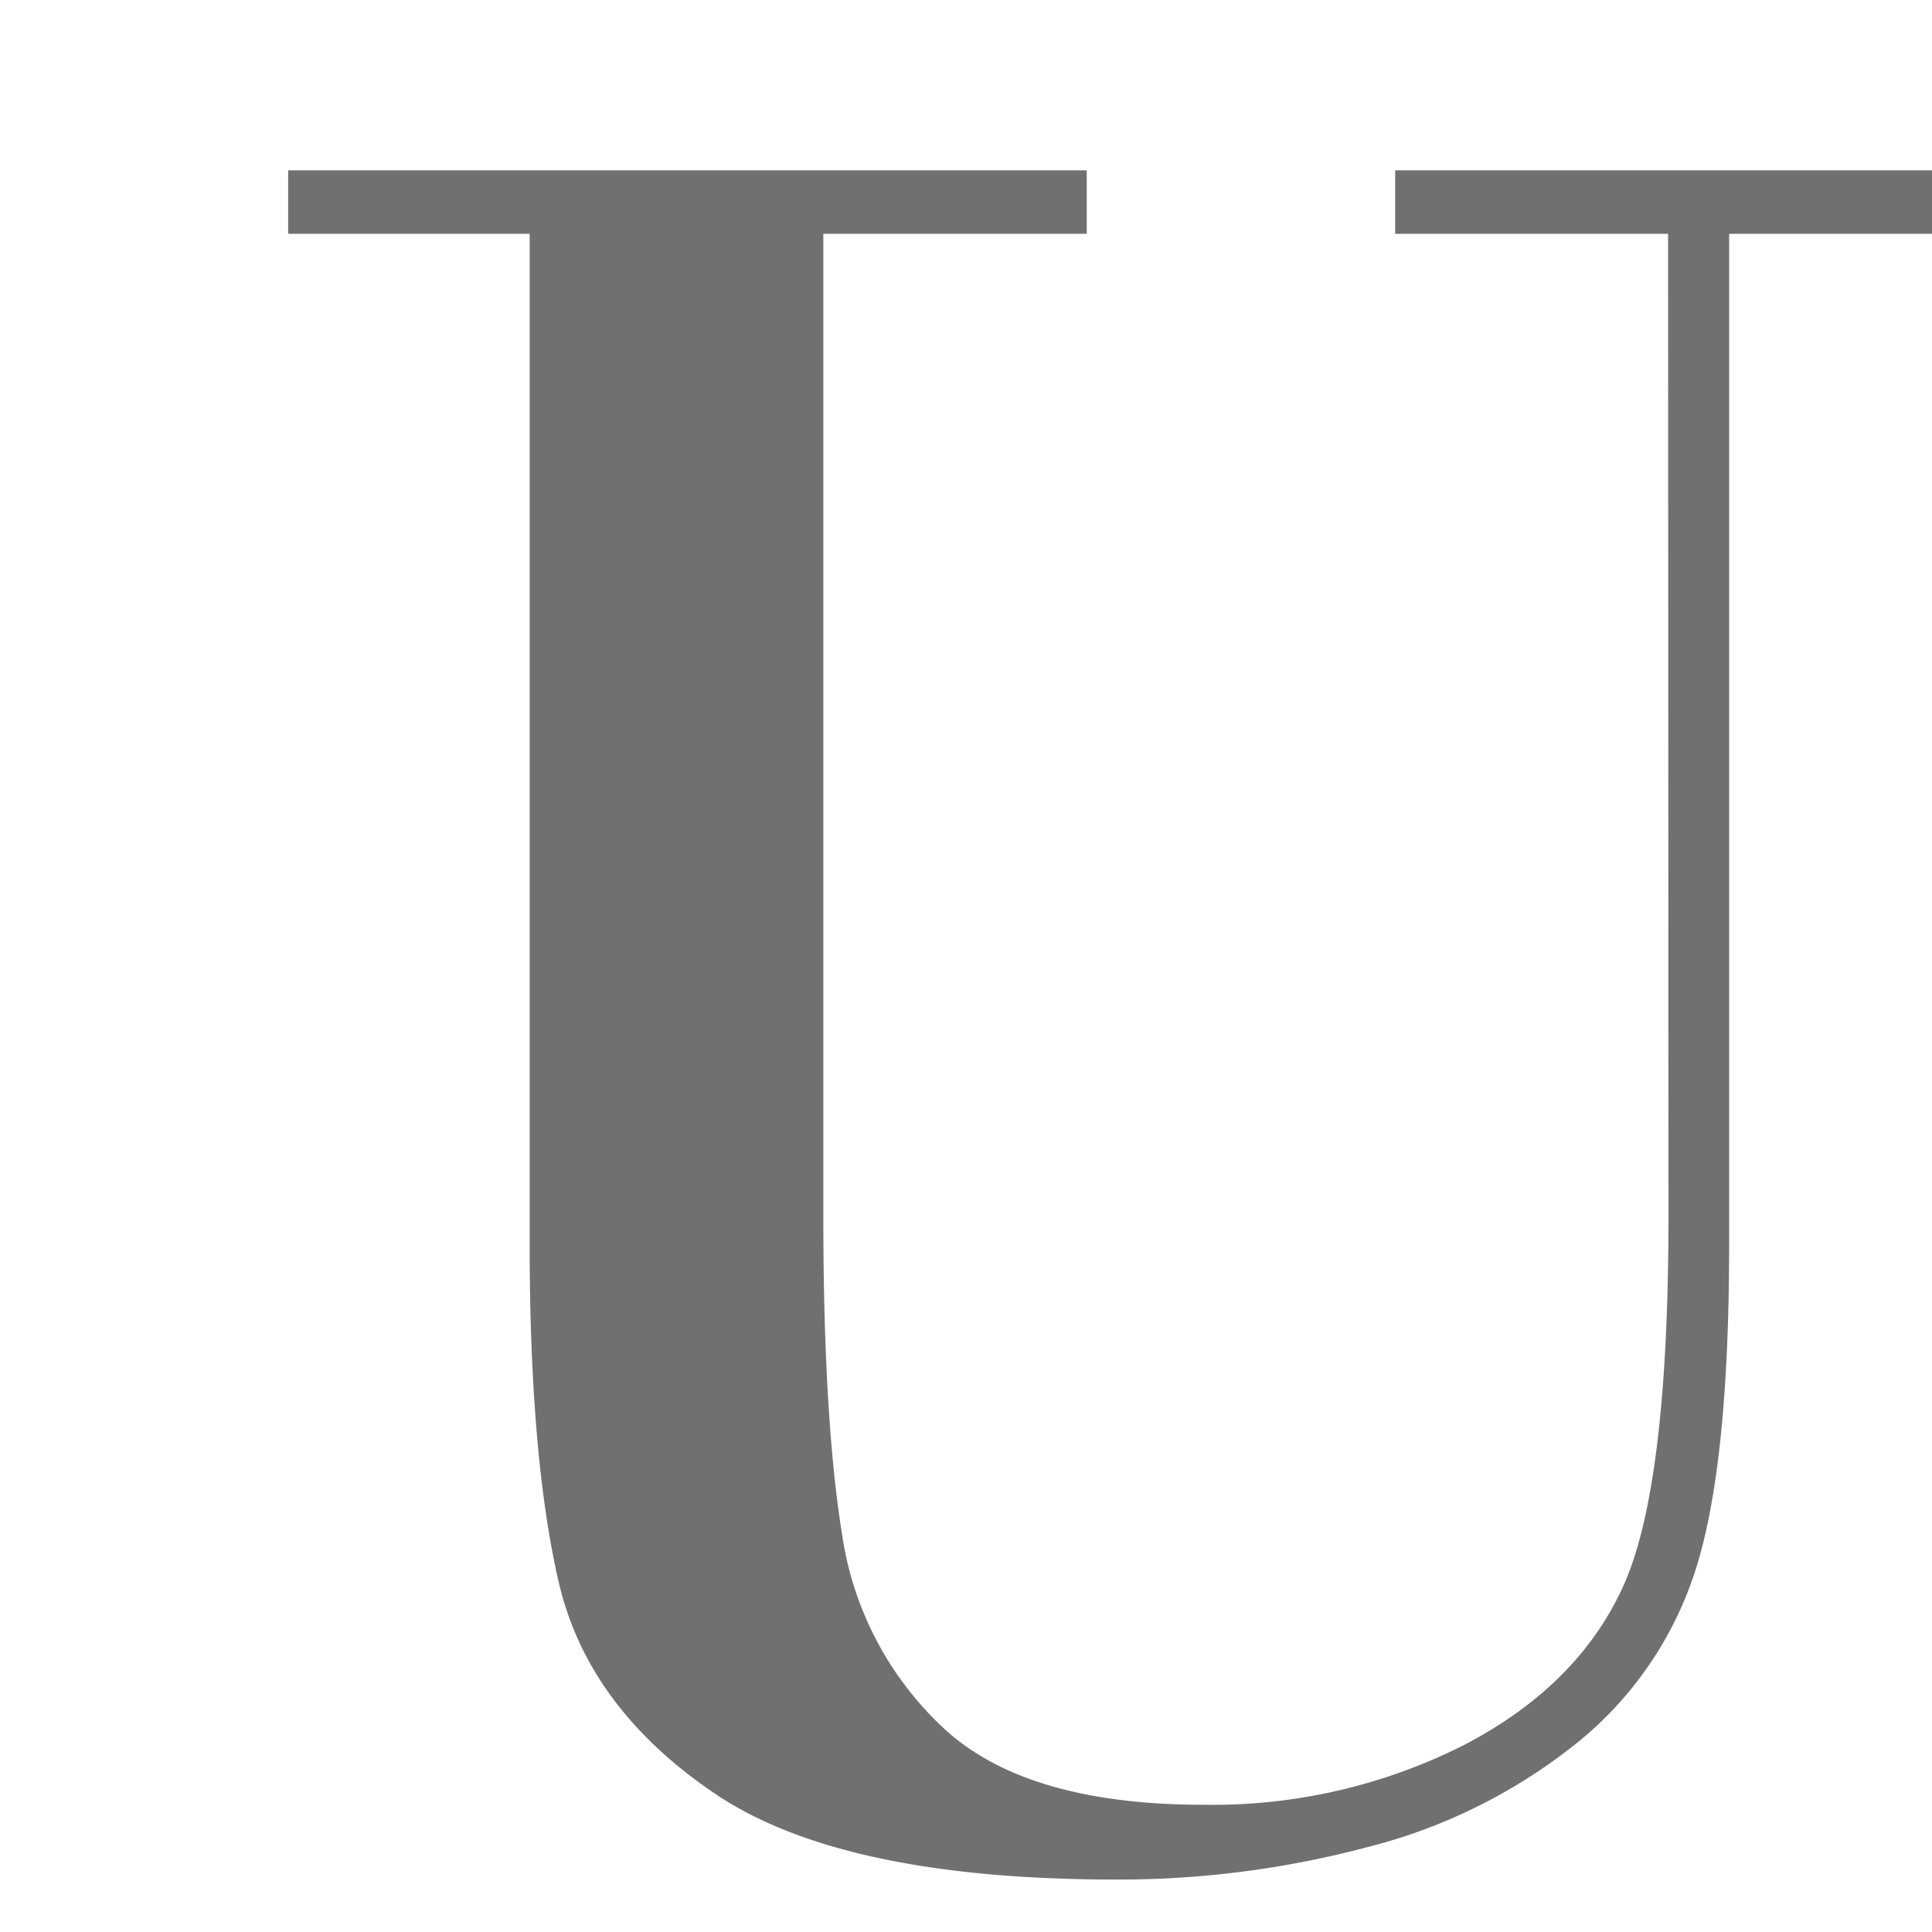 <svg id="레이어_1" data-name="레이어 1" xmlns="http://www.w3.org/2000/svg" viewBox="0 0 200 200"><defs><style>.cls-1{fill:#707070;}</style></defs><title>alpha</title><path class="cls-1" d="M172.68,24.2H144.43V17.63h61.78V24.2H179V128.8q0,22.69-3.42,33.53a37.71,37.71,0,0,1-12.45,18.19,56.9,56.9,0,0,1-21.6,10.7,100.24,100.24,0,0,1-26,3.35q-28.37,0-41.53-8.9T57.83,163.75q-3-13-3-34.95V24.2h-25V17.63h82.67V24.2H85.23V125.83q0,21,1.94,33a34.11,34.11,0,0,0,10.44,20q8.52,8,27,8a57.72,57.72,0,0,0,26.83-6.13q11.85-6.12,16.57-16.44t4.71-38.44Z"/></svg>